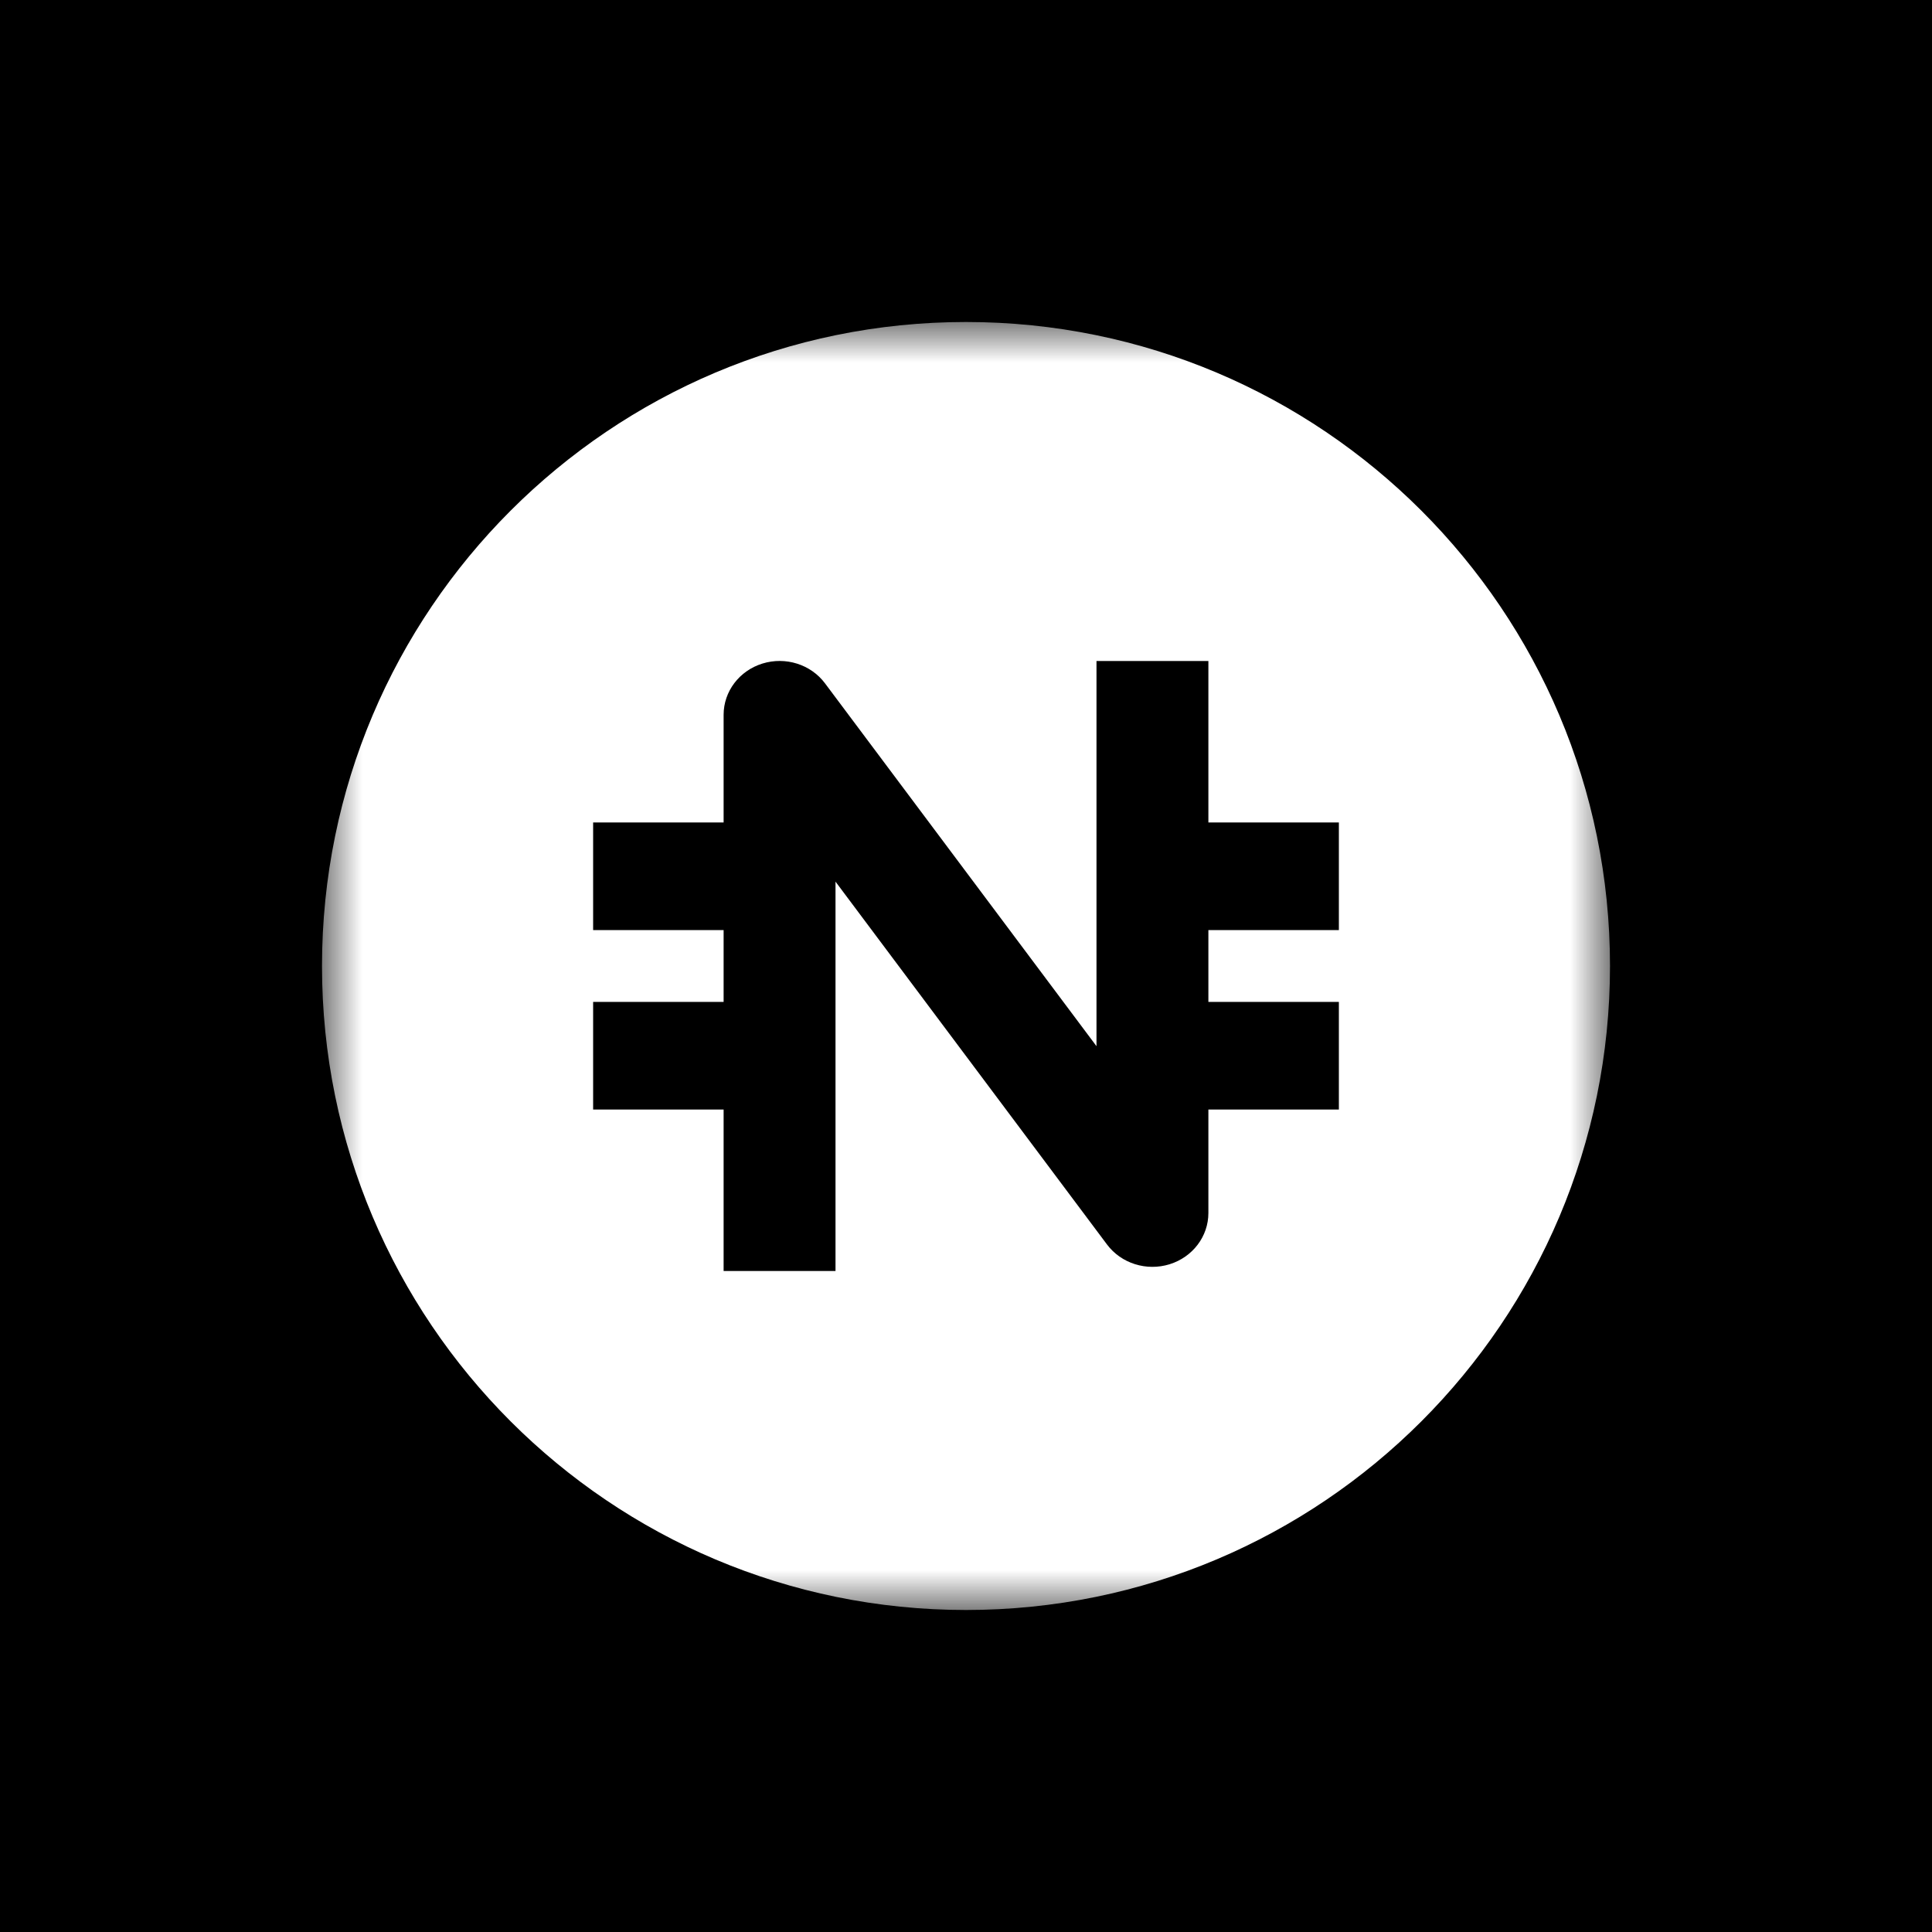 <svg width="24" height="24" viewBox="0 0 24 24" fill="none" xmlns="http://www.w3.org/2000/svg">
<rect x="0" y="0" width="24" height="24" fill="#808080" stroke="none"/>
<g clip-path="url(#clip0_328_35858)">
<path d="M24 0H0V24H24V0Z" fill="black"/>
<mask id="mask0_328_35858" style="mask-type:luminance" maskUnits="userSpaceOnUse" x="4" y="4" width="16" height="16">
<path d="M20 4H4V20H20V4Z" fill="white"/>
</mask>
<g mask="url(#mask0_328_35858)">
<path fill-rule="evenodd" clip-rule="evenodd" d="M12 4C16.418 4 20 7.582 20 12C20 16.418 16.418 20 12 20C7.582 20 4 16.418 4 12C4 7.582 7.582 4 12 4ZM9.471 8.243C9.758 8.154 10.072 8.253 10.248 8.488L13.621 12.996V8.211H15.011V10.217H16.632V11.554H15.011V12.446H16.632V13.783H15.011V15.069C15.011 15.359 14.816 15.616 14.529 15.705C14.242 15.794 13.928 15.695 13.752 15.46L10.379 10.952V15.789H8.989V13.783H7.368V12.446H8.989V11.554H7.368V10.217H8.989V8.879C8.989 8.589 9.184 8.332 9.471 8.243Z" fill="white"/>
</g>
</g>
<defs>
<clipPath id="clip0_328_35858">
<rect width="24" height="24" fill="white"/>
</clipPath>
</defs>
</svg>
